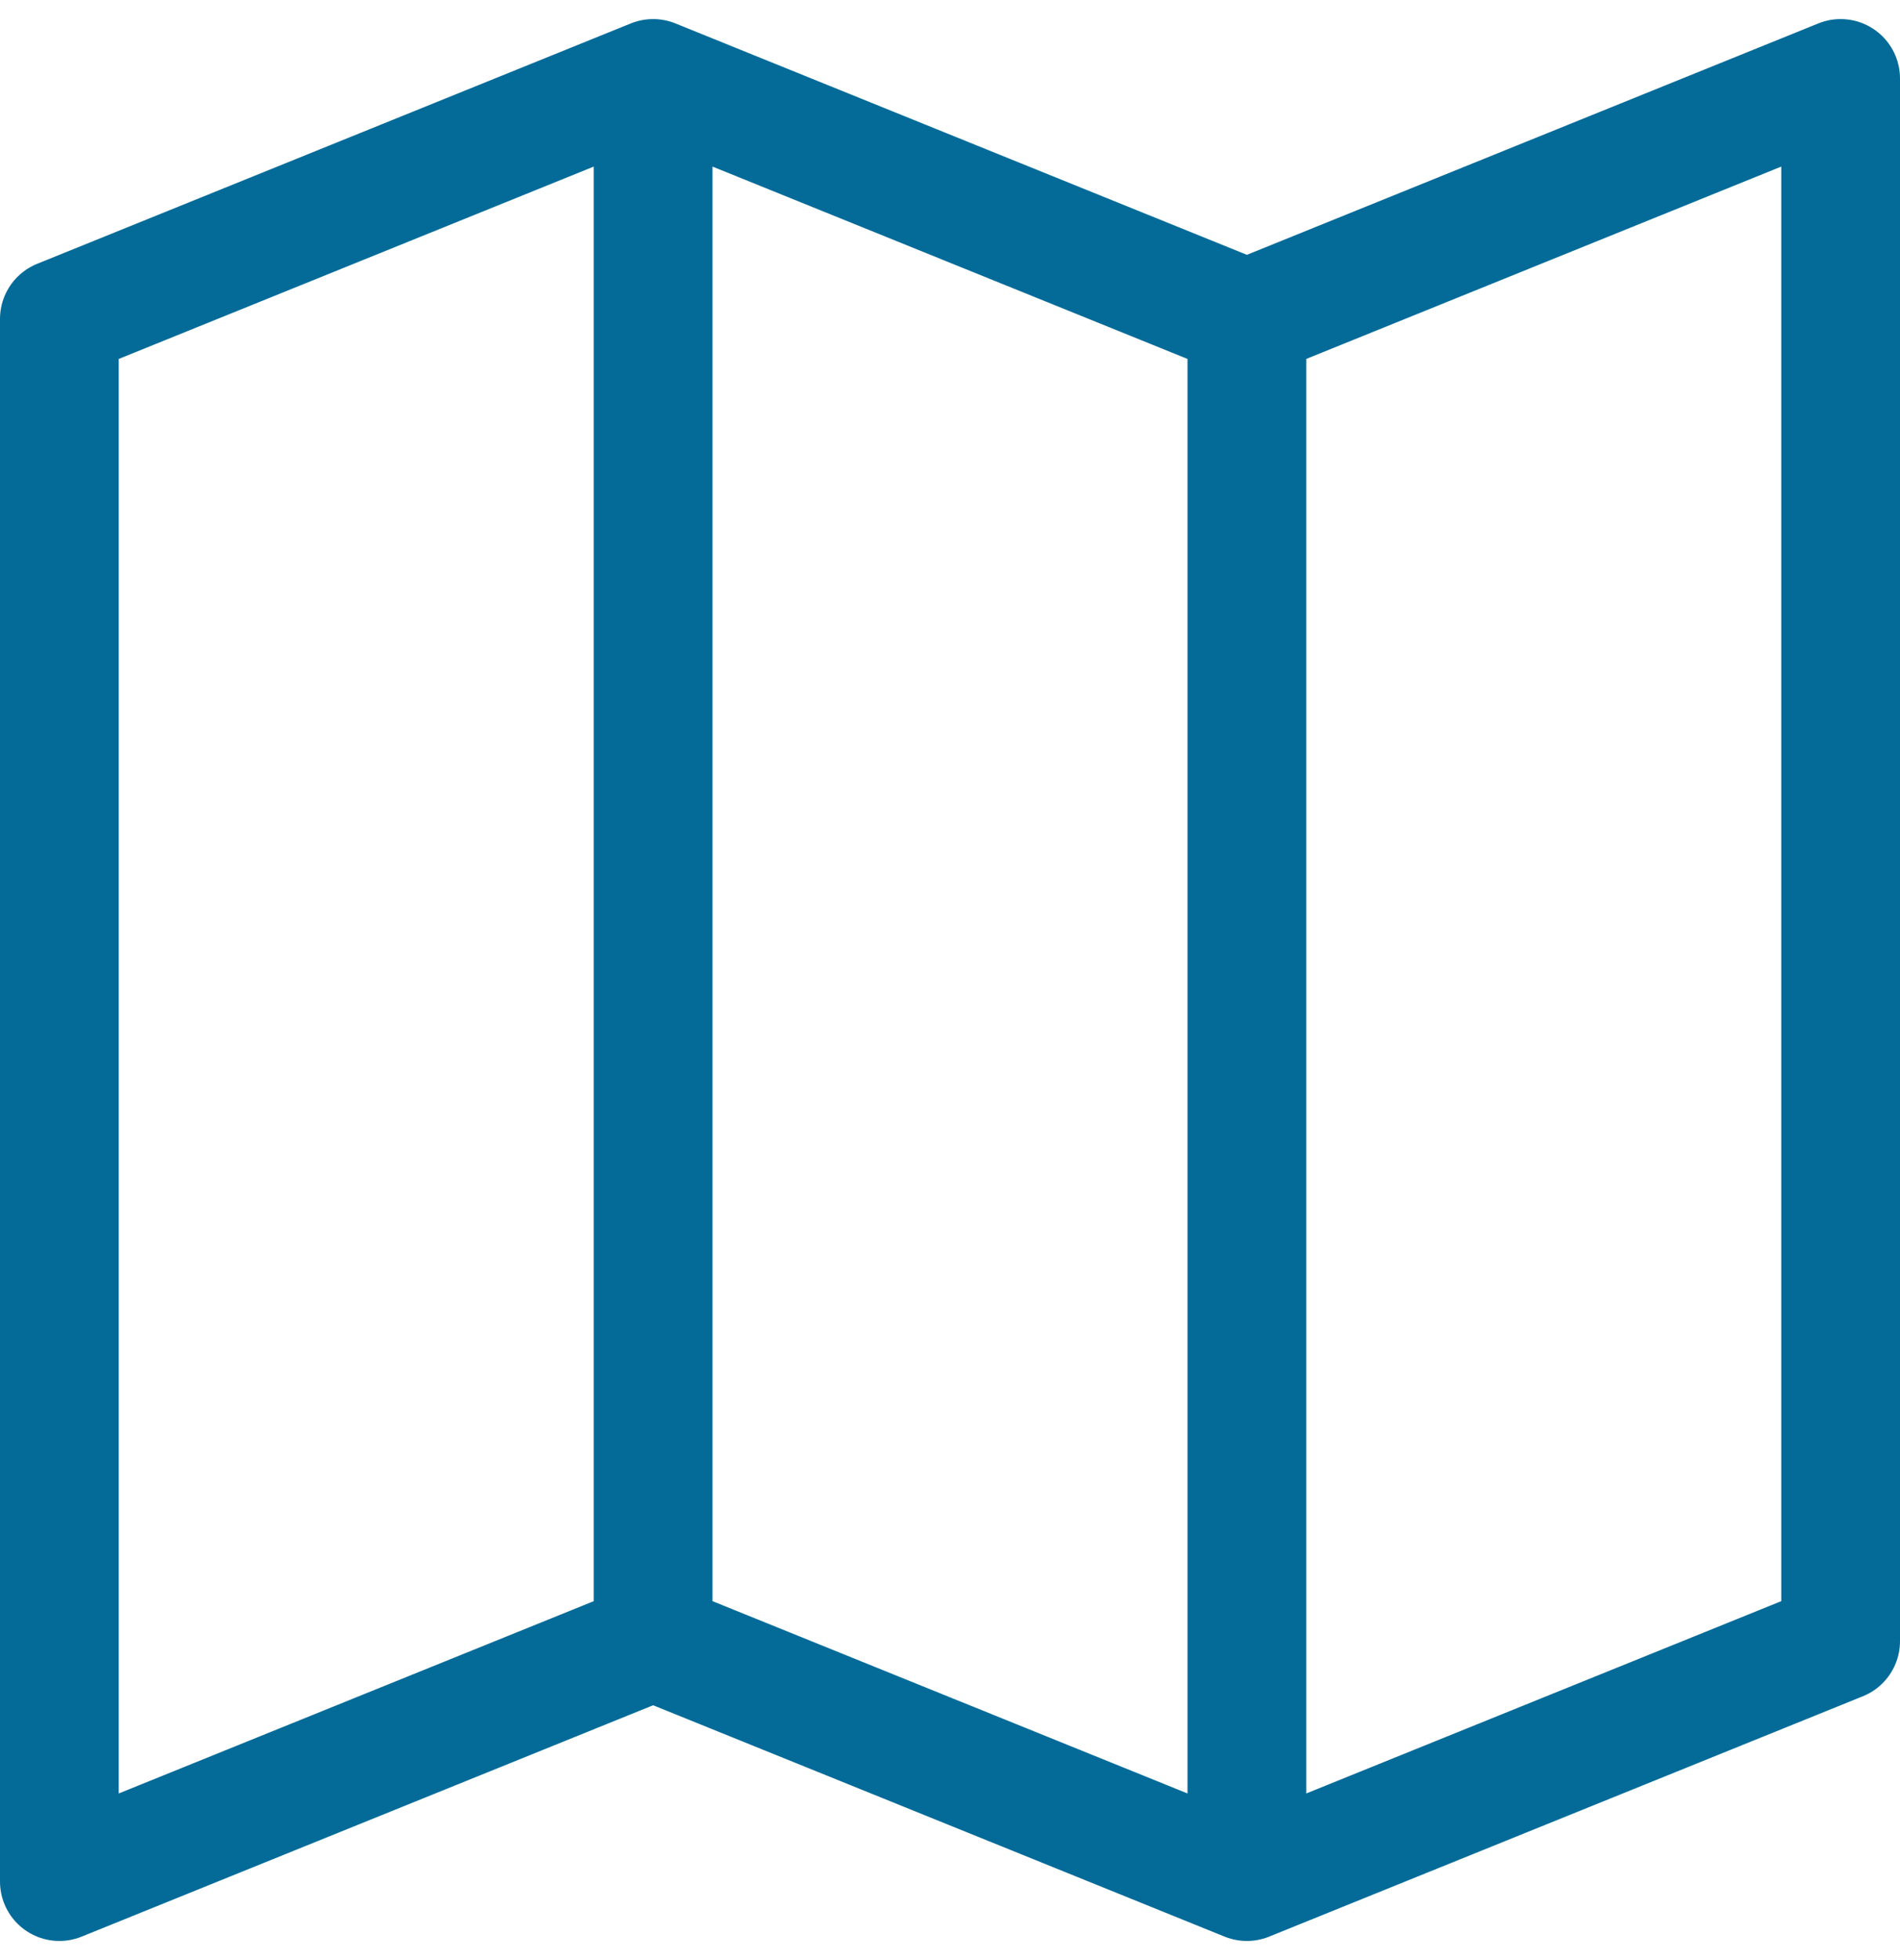 <?xml version="1.0" encoding="UTF-8"?>
<svg width="32px" height="33px" viewBox="0 0 32 33" version="1.1" xmlns="http://www.w3.org/2000/svg" xmlns:xlink="http://www.w3.org/1999/xlink">
    <!-- Generator: Sketch 61.1 (89650) - https://sketch.com -->
    <title>svg/medium/map</title>
    <desc>Created with Sketch.</desc>
    <g id="**-Sticker-Sheets" stroke="none" stroke-width="1" fill="none" fill-rule="evenodd" stroke-linecap="round" stroke-linejoin="round">
        <g id="sticker-sheet--top-hits--page-2" transform="translate(-570, -1945)" stroke="#046B99" stroke-width="2">
            <g id="icon-preview-row-copy-155" transform="translate(1, 1919)">
                <g id="Icon-Row">
                    <g id="map" transform="translate(561, 18.214)">
                        <path d="M19,35.417 L9,39.464 L9,13.155 L19,9.107 L29,13.155 L39,9.107 L39,35.417 L29,39.464 L19,35.417 Z M19,9.107 L19,35.417 M29,13.155 L29,39.464"></path>
                    </g>
                </g>
            </g>
        </g>
    </g>
</svg>